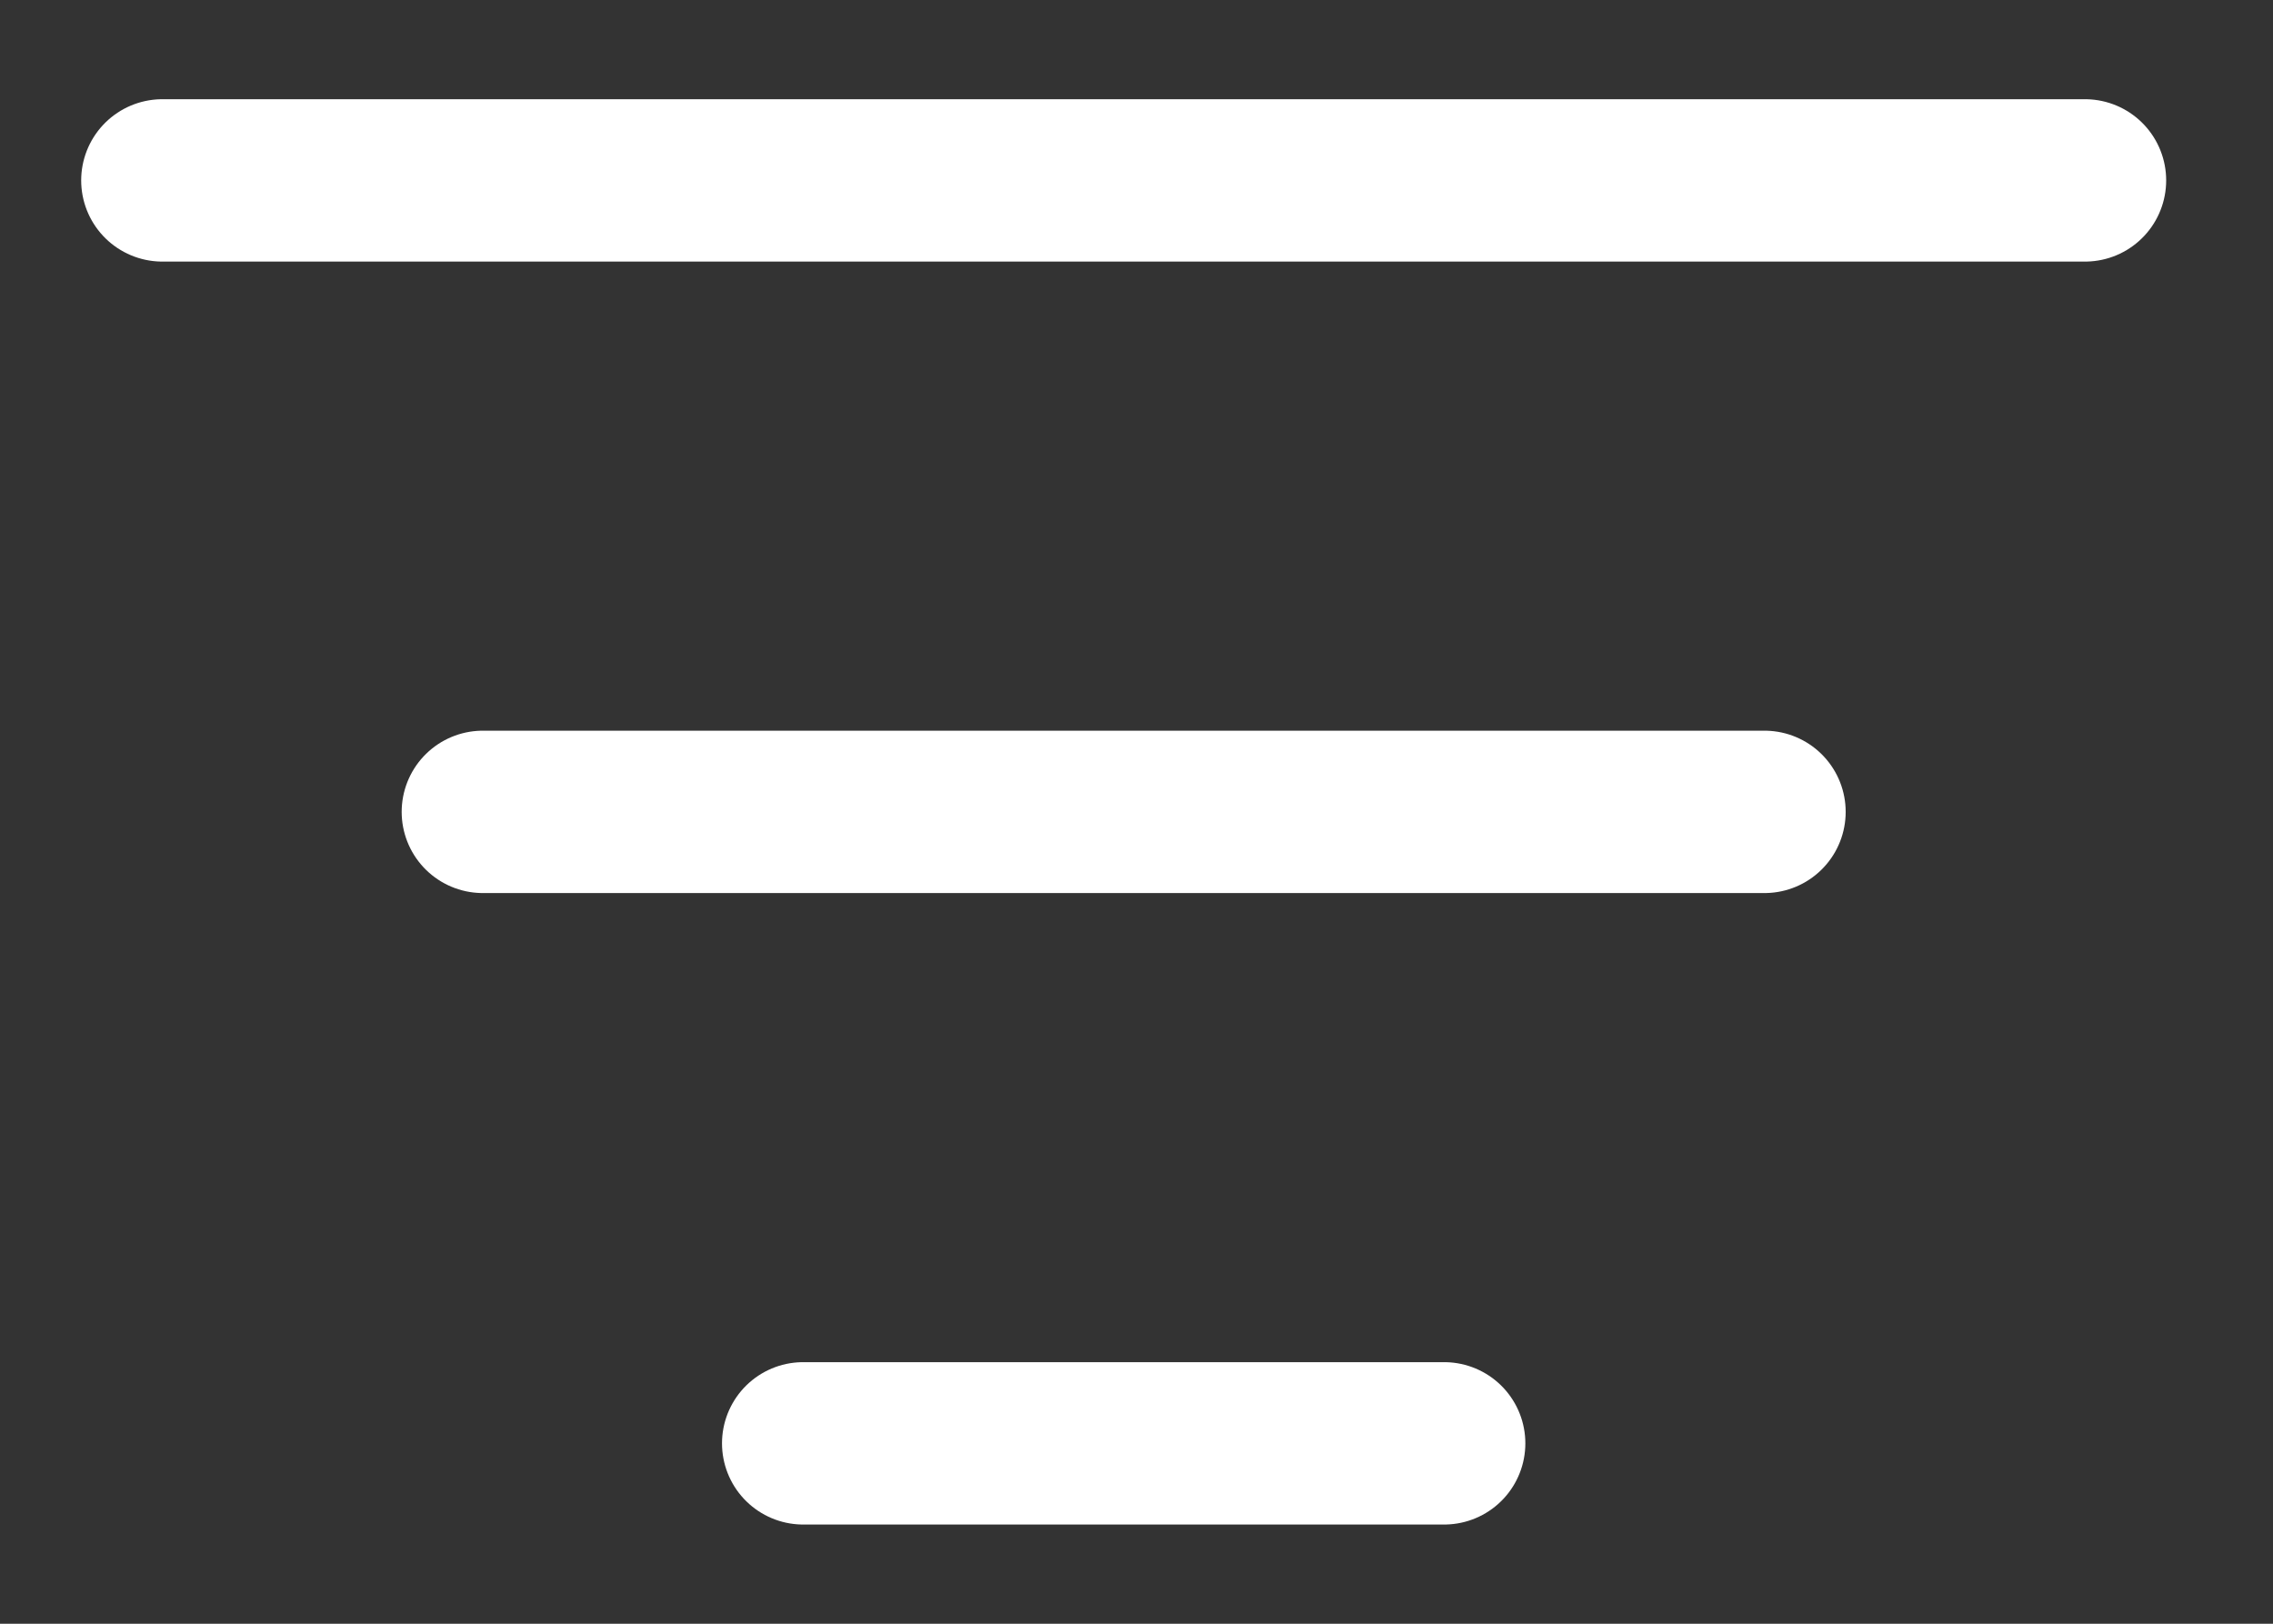 <svg width="14" height="10" viewBox="0 0 14 10" fill="none" xmlns="http://www.w3.org/2000/svg">
<rect x="0" y="0" width="14" height="10" fill="#333333" stroke="none"/>
<path d="M2.974 5H10.868M1 1.111H12.842M4.947 8.889H8.895" stroke="white" stroke-linecap="round" stroke-linejoin="round"/>
</svg>
